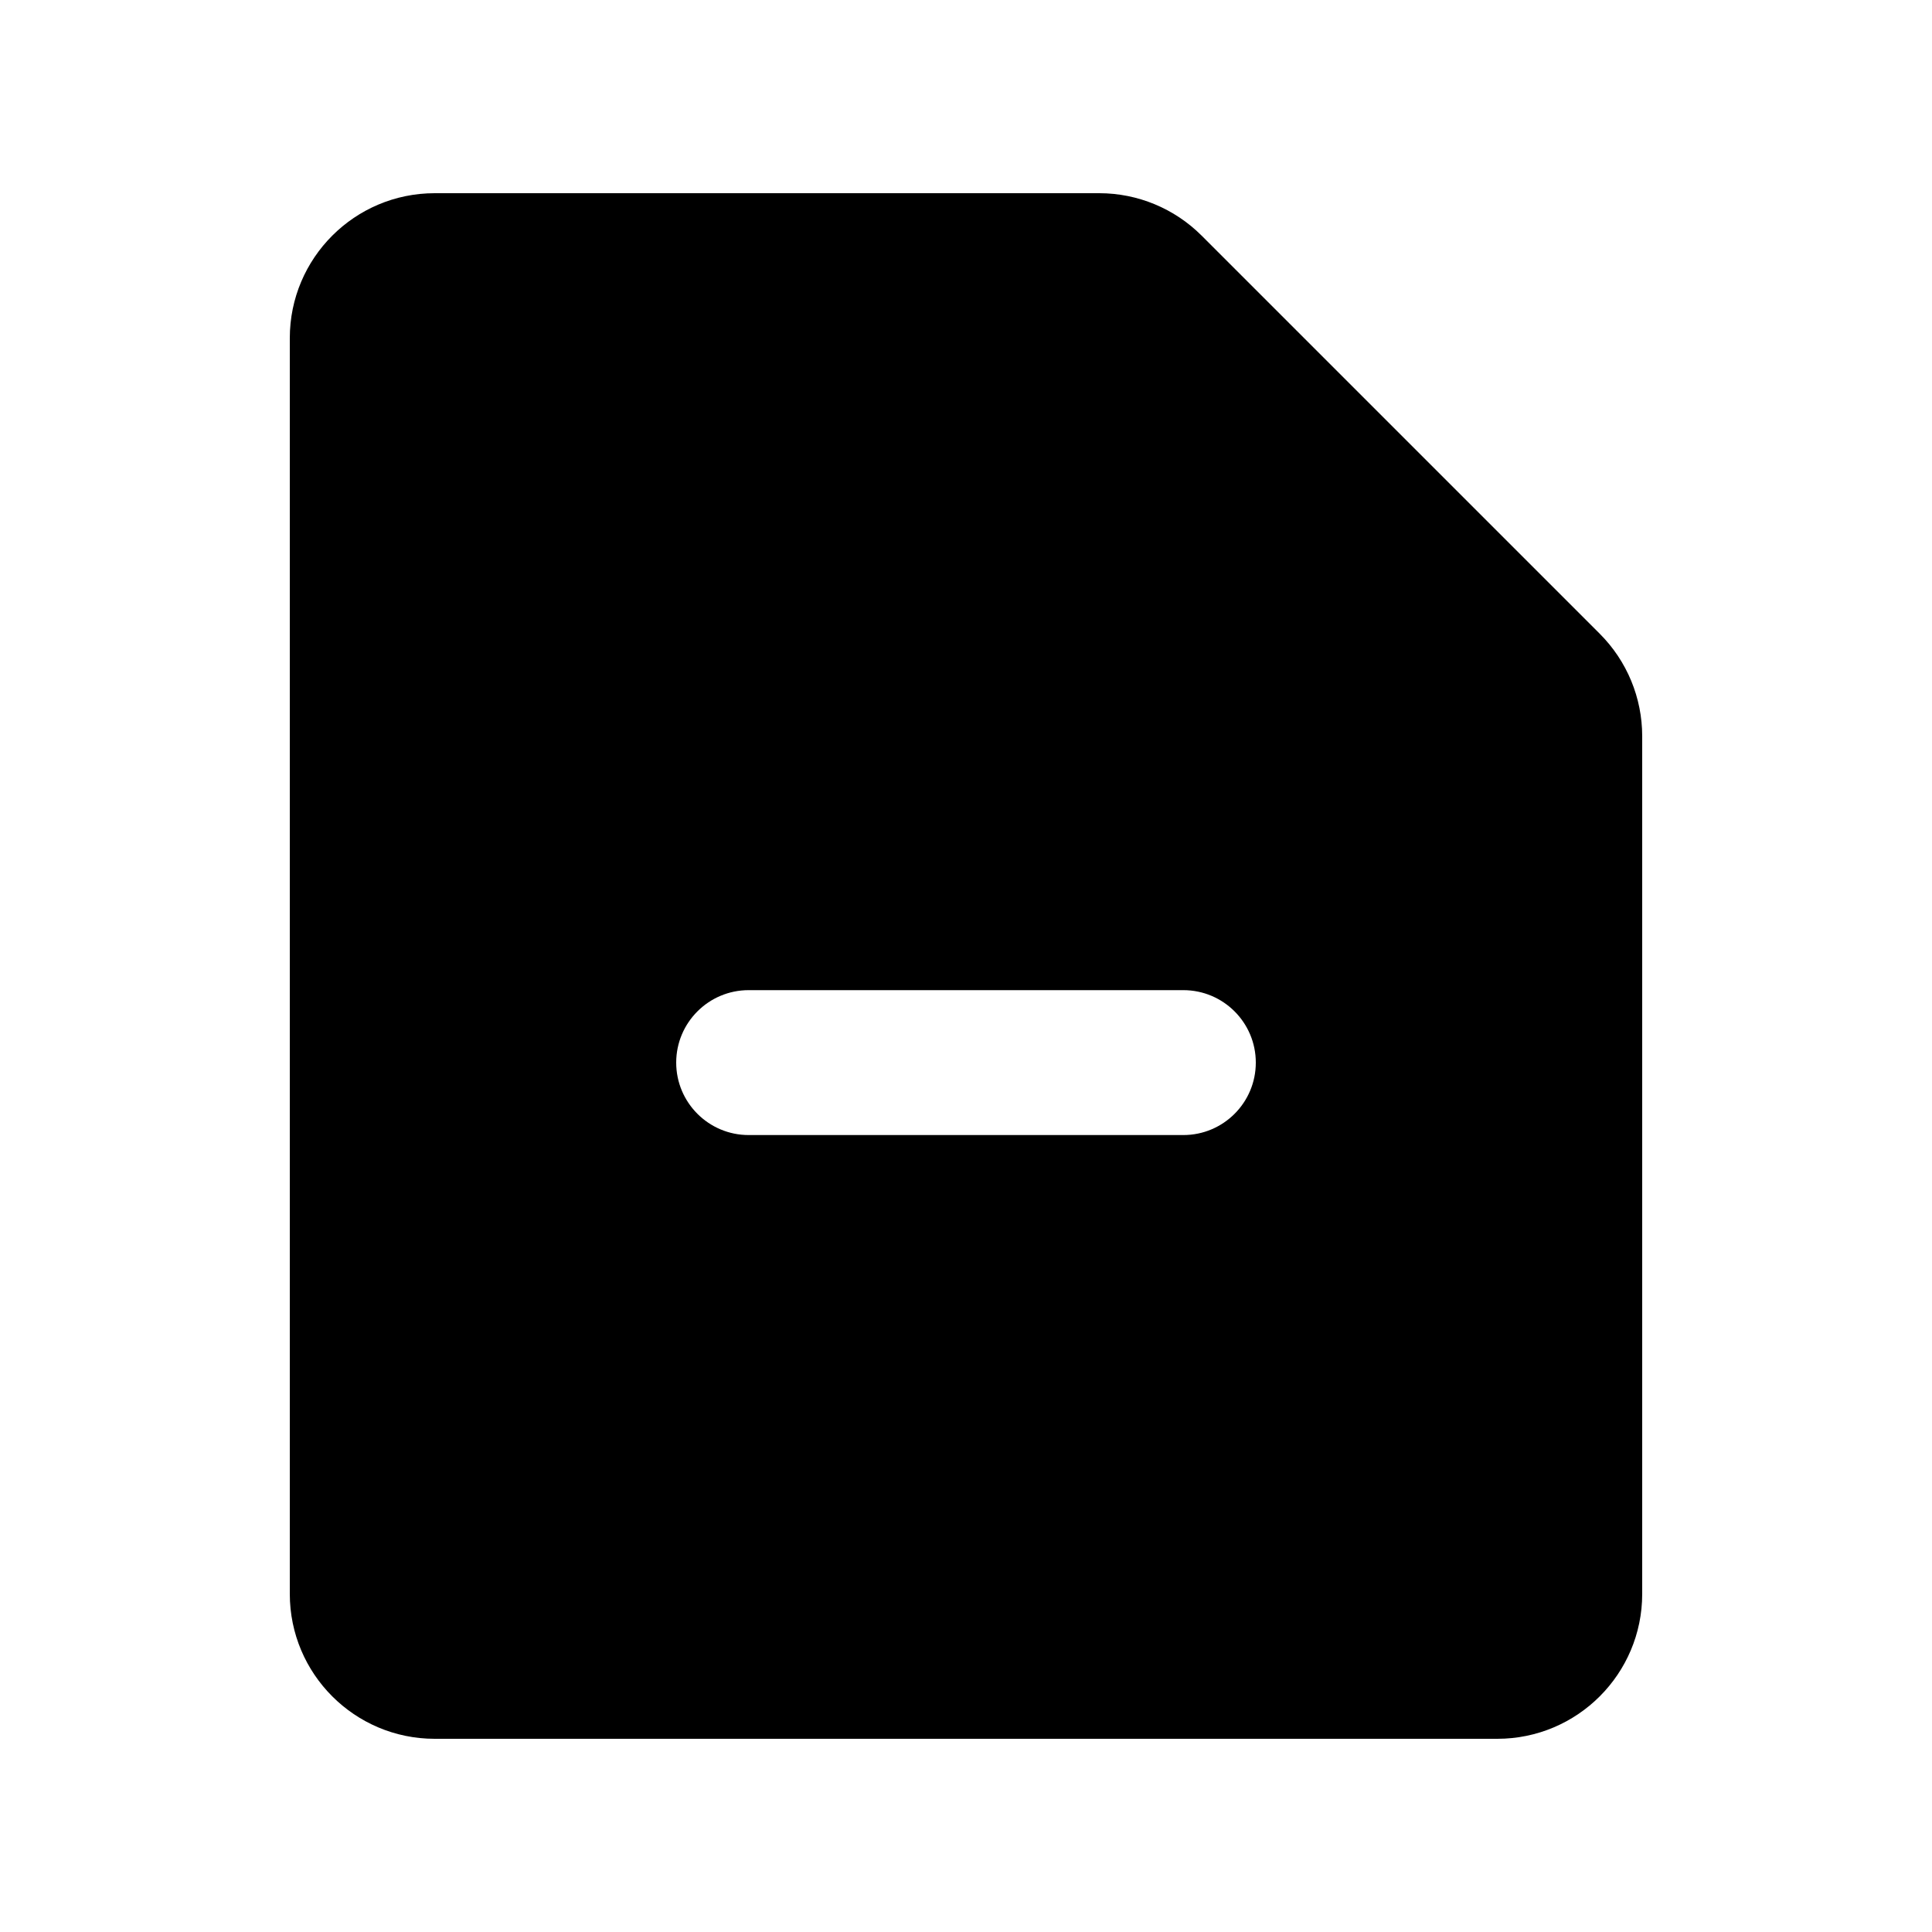 <?xml version="1.0"?>
<svg xmlns="http://www.w3.org/2000/svg" width="20" height="20" viewBox="0 0 20 20" fill="none">
<path fill-rule="evenodd" clip-rule="evenodd" d="M4.5 2C3.672 2 3 2.672 3 3.5V16.5C3 17.328 3.672 18 4.5 18H15.5C16.328 18 17 17.328 17 16.5V7.621C17 7.223 16.842 6.842 16.561 6.561L12.439 2.439C12.158 2.158 11.777 2 11.379 2H4.5ZM12.25 11.75C12.664 11.75 13 11.414 13 11C13 10.586 12.664 10.25 12.25 10.25H7.75C7.336 10.25 7 10.586 7 11C7 11.414 7.336 11.75 7.75 11.75H12.25Z" fill="currentColor"/>
</svg>
